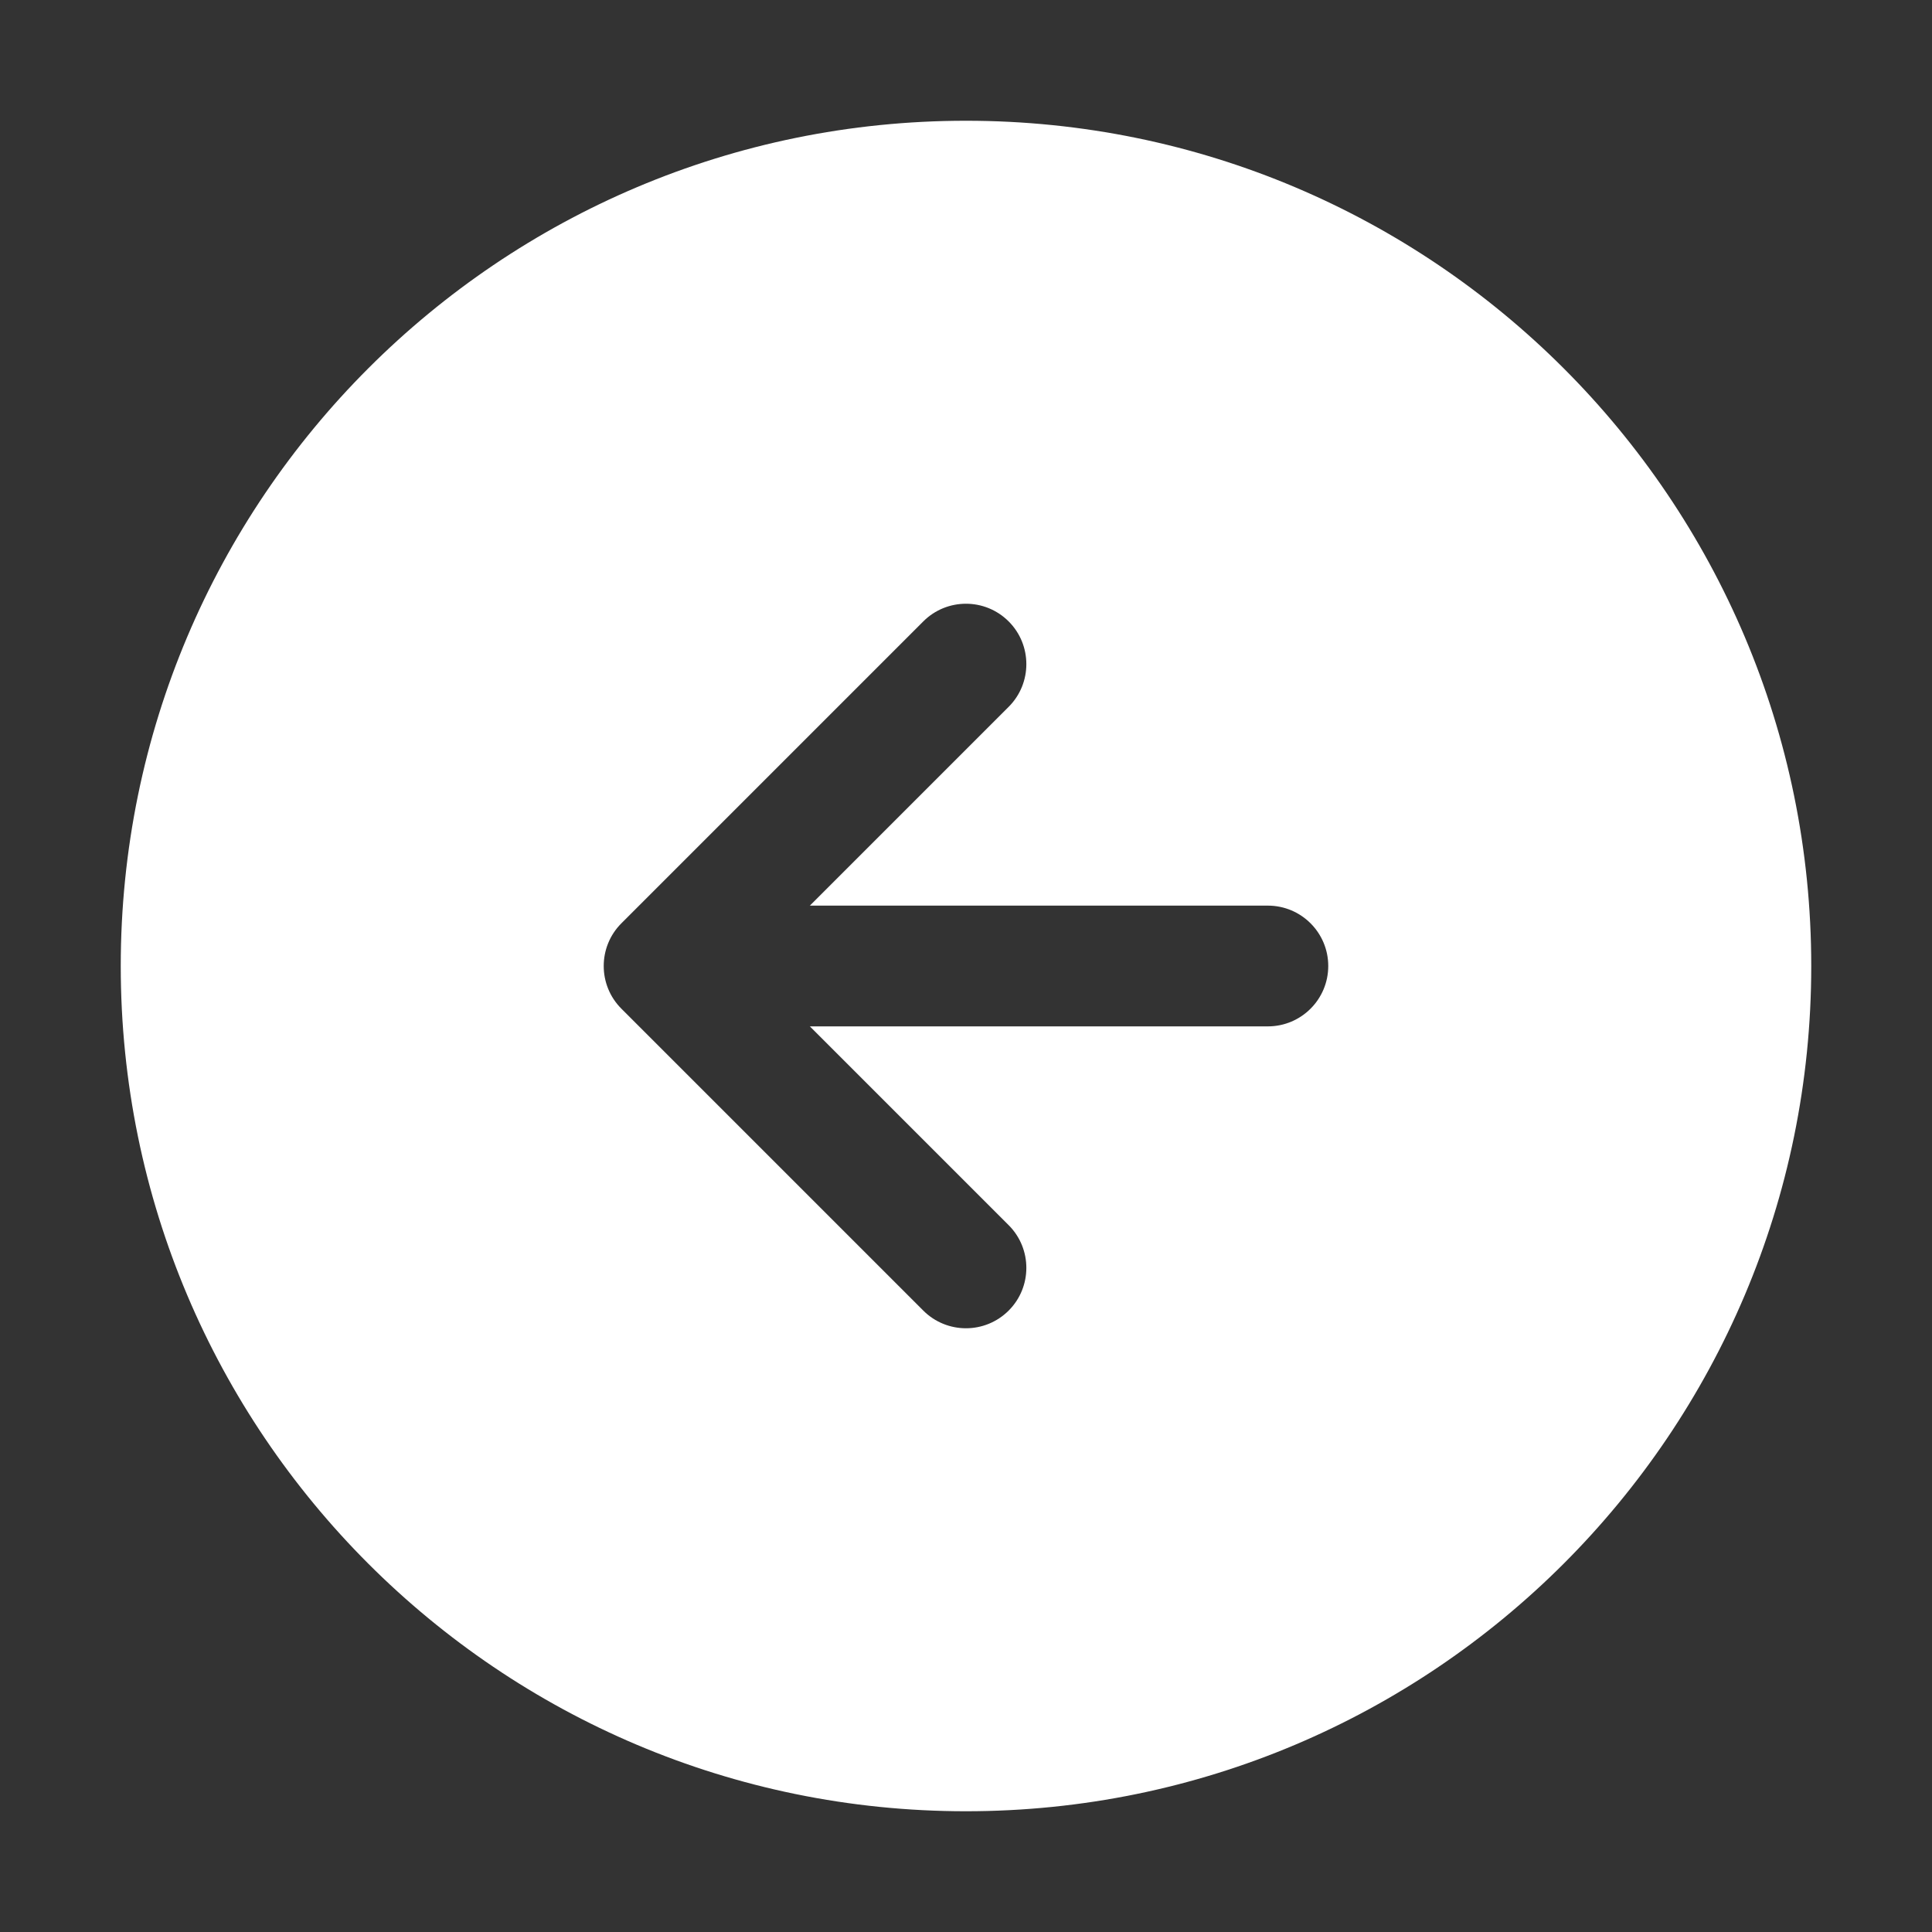 <svg width="32px" height="32px" viewBox="0 0 32 32" fill="none" xmlns="http://www.w3.org/2000/svg">
<rect x="0" y="0" width="32" height="32" fill="#333333" stroke="none"/>
<path fill-rule="evenodd" clip-rule="evenodd" d="M2 16C2 8.268 8.268 2 15.999 2C23.732 2 30 8.268 30 16C30 23.732 23.732 30 15.999 30C8.268 30 2 23.732 2 16ZM16.707 11.707C17.097 11.317 17.097 10.683 16.707 10.293C16.316 9.902 15.683 9.902 15.292 10.293L10.292 15.293C9.902 15.683 9.902 16.317 10.292 16.707L15.292 21.707C15.683 22.098 16.316 22.098 16.707 21.707C17.097 21.317 17.097 20.683 16.707 20.293L13.414 17H21C21.552 17 22 16.552 22 16C22 15.448 21.552 15 21 15H13.414L16.707 11.707Z" fill="#fff"/>
</svg>
